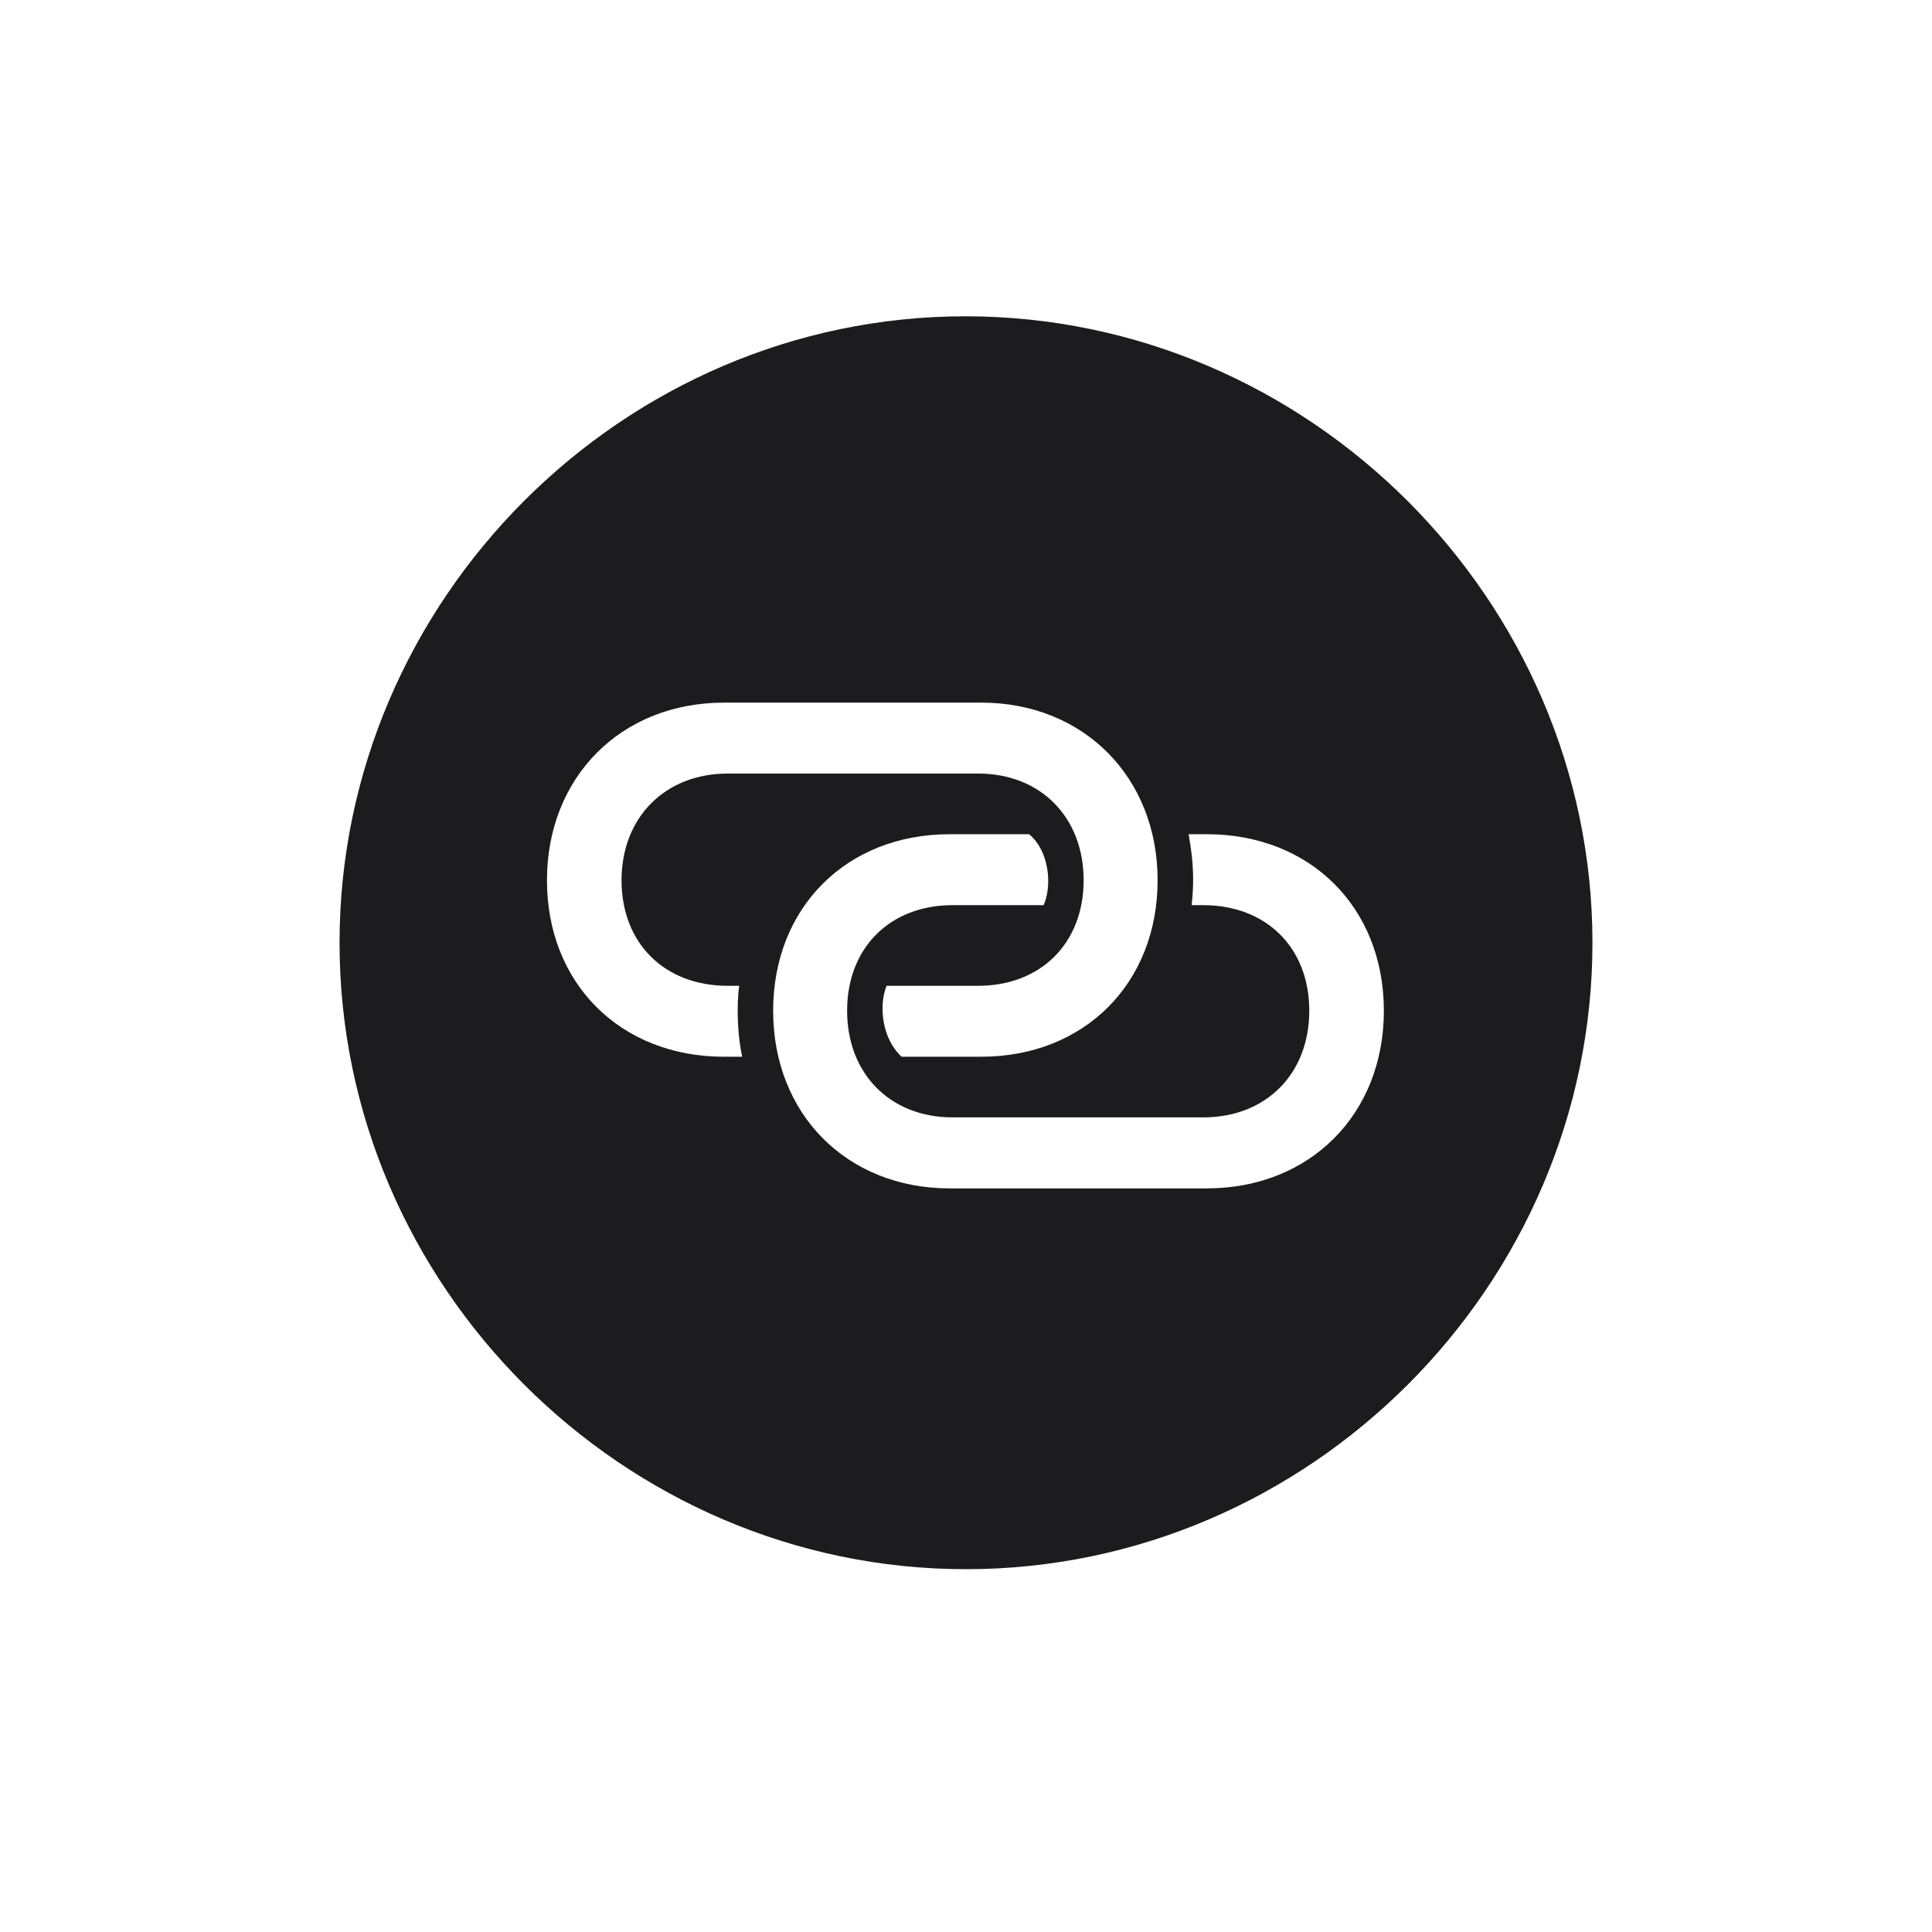 <svg width="28" height="28" viewBox="0 0 28 28" fill="none" xmlns="http://www.w3.org/2000/svg">
<path d="M14 22.742C18.966 22.742 23.079 18.638 23.079 13.663C23.079 8.697 18.966 4.584 13.991 4.584C9.025 4.584 4.921 8.697 4.921 13.663C4.921 18.638 9.034 22.742 14 22.742ZM7.927 12.758C7.927 11.264 8.999 10.183 10.493 10.183H14.22C15.705 10.183 16.777 11.264 16.777 12.758C16.777 14.252 15.714 15.315 14.22 15.315H13.068C12.778 15.052 12.734 14.568 12.849 14.287H14.176C15.081 14.287 15.705 13.672 15.705 12.758C15.705 11.844 15.081 11.211 14.176 11.211H10.546C9.641 11.211 9.008 11.844 9.008 12.758C9.008 13.672 9.632 14.287 10.546 14.287H10.713C10.669 14.604 10.695 15.052 10.757 15.315H10.493C8.99 15.315 7.927 14.252 7.927 12.758ZM11.205 14.648C11.205 13.153 12.269 12.09 13.763 12.09H14.914C15.213 12.336 15.248 12.846 15.125 13.118H13.807C12.901 13.118 12.277 13.733 12.277 14.648C12.277 15.562 12.901 16.194 13.807 16.194H17.436C18.351 16.194 18.975 15.562 18.975 14.648C18.975 13.733 18.351 13.118 17.436 13.118H17.27C17.322 12.661 17.27 12.345 17.226 12.09H17.489C18.992 12.09 20.056 13.153 20.056 14.648C20.056 16.15 18.983 17.223 17.489 17.223H13.763C12.277 17.223 11.205 16.15 11.205 14.648Z" fill="#1C1C1E"/>
</svg>
